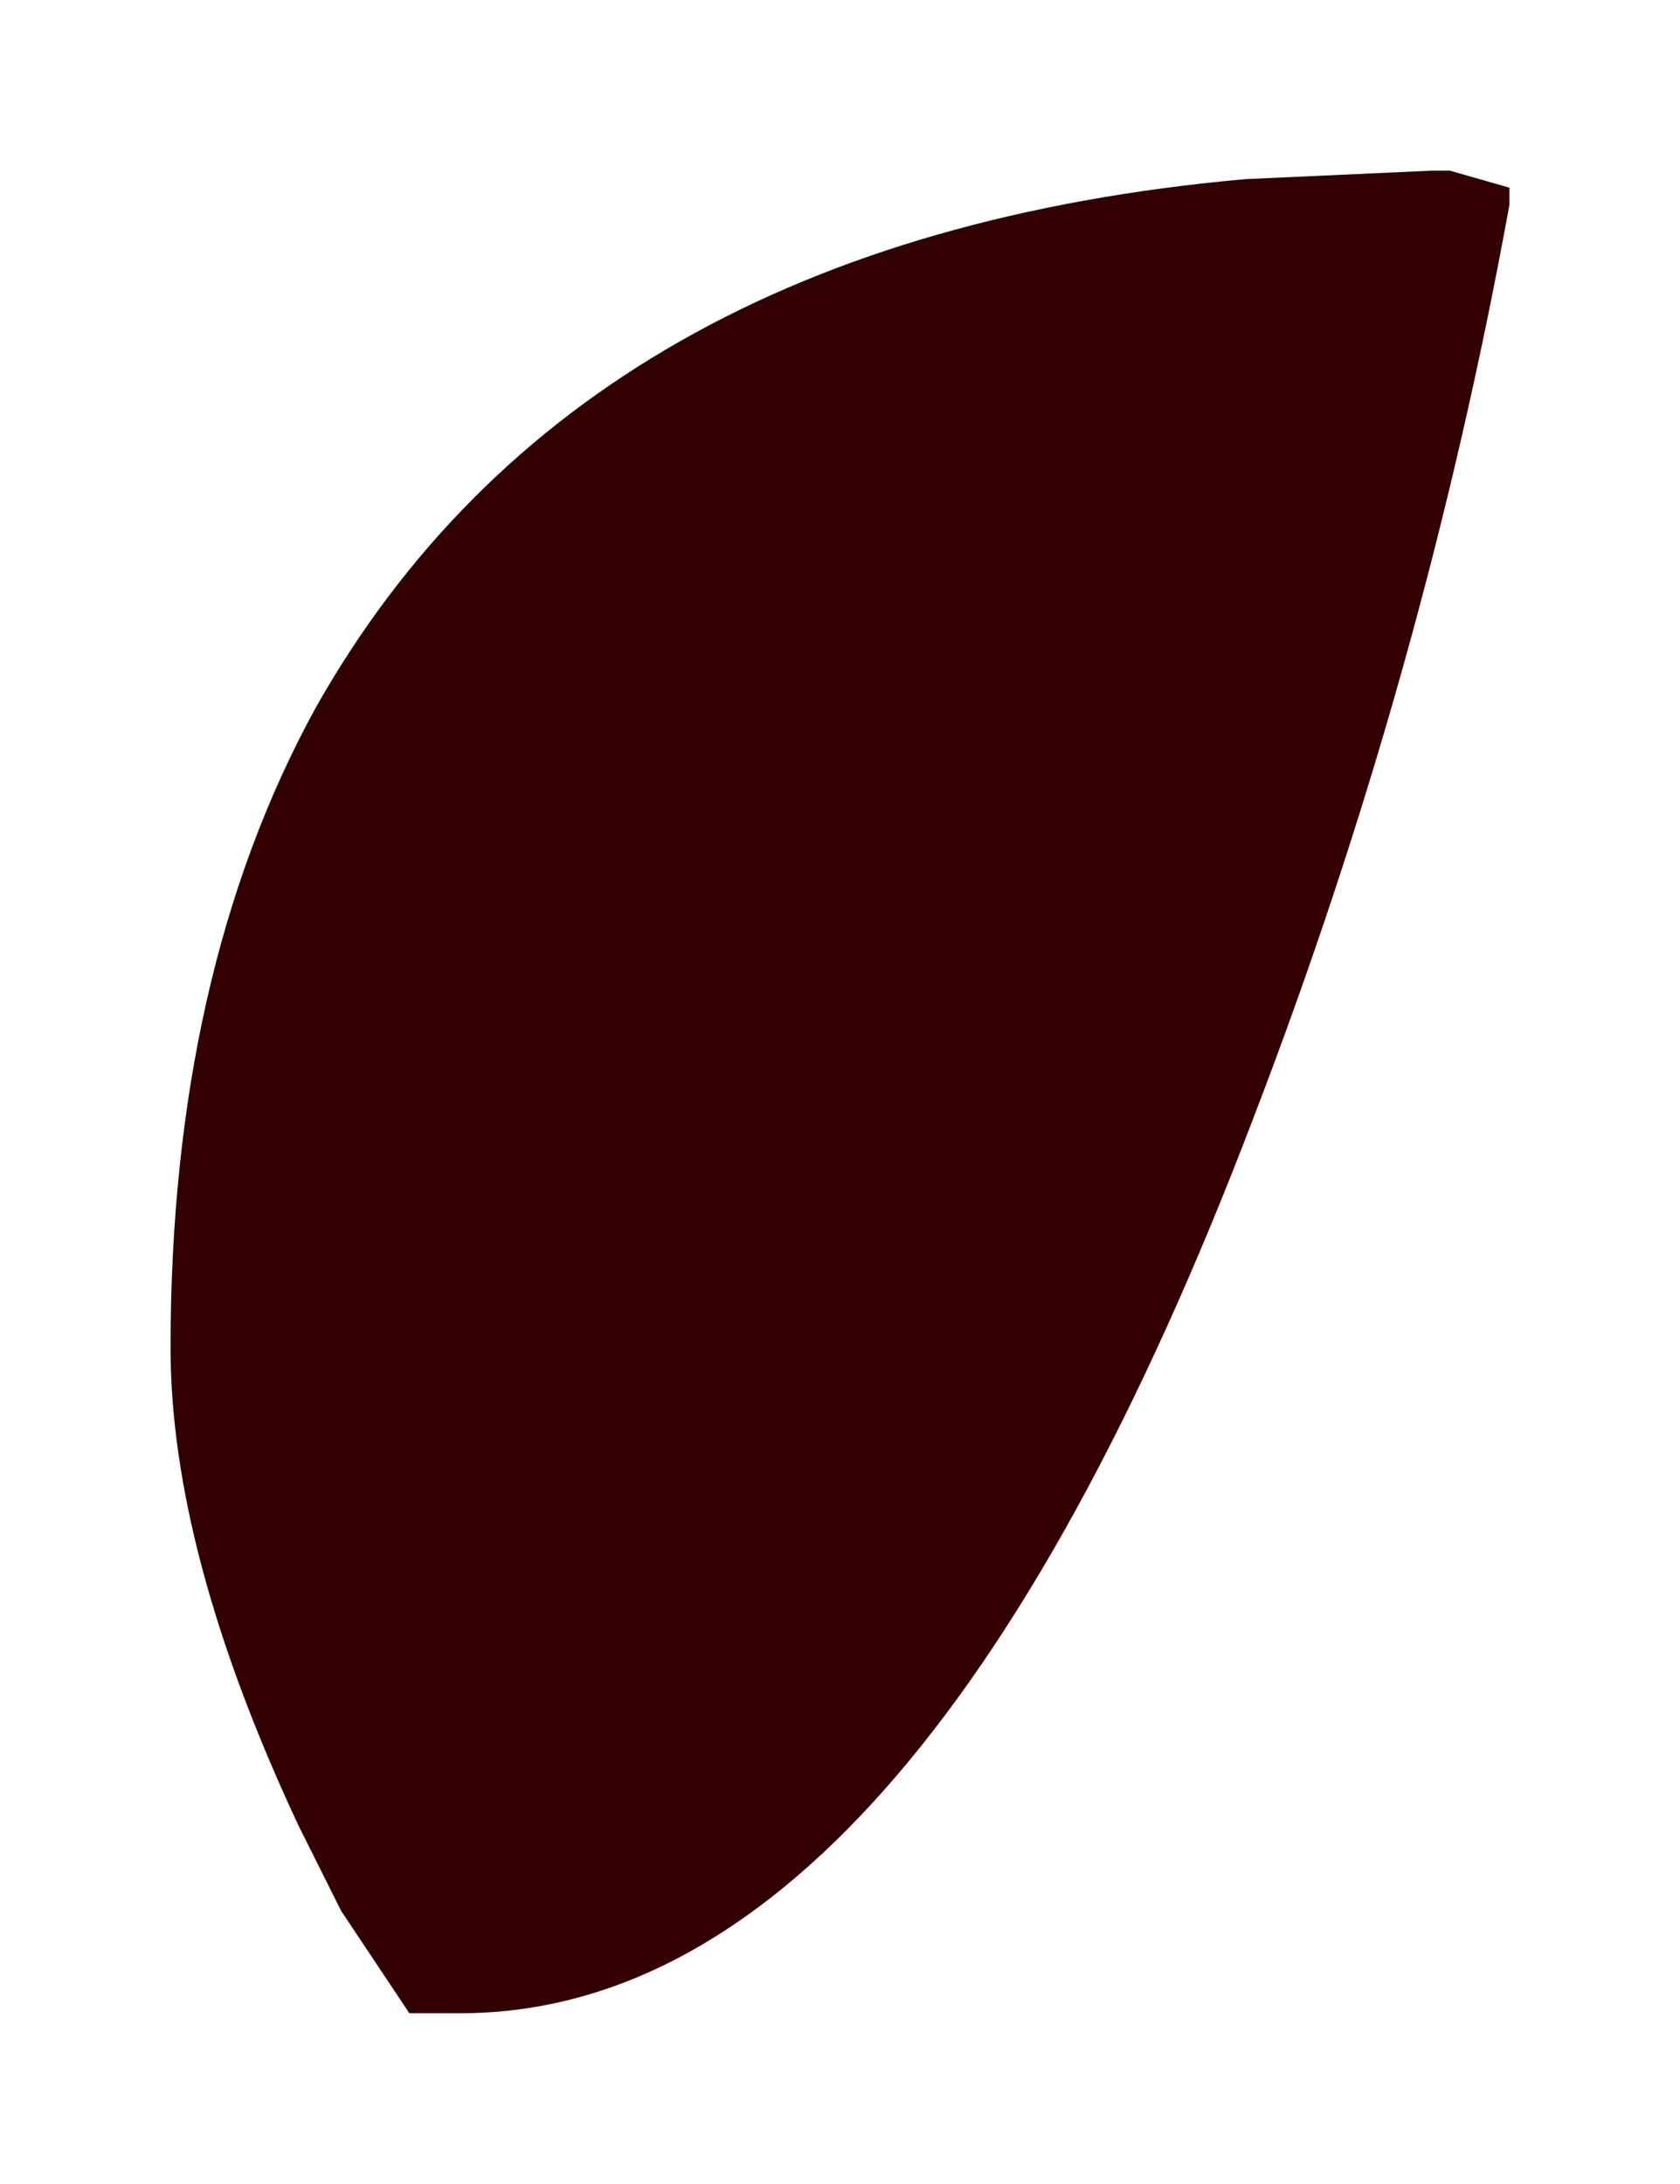 <?xml version="1.0" encoding="UTF-8" standalone="no"?>
<svg xmlns:xlink="http://www.w3.org/1999/xlink" height="12.8px" width="9.85px" xmlns="http://www.w3.org/2000/svg">
  <g transform="matrix(1.0, 0.0, 0.0, 1.0, 5.4, 6.65)">
    <path d="M1.9 -5.6 L3.0 -5.65 3.1 -5.65 3.45 -5.55 3.45 -5.45 Q2.95 -2.7 1.95 -0.1 -0.05 5.15 -2.7 5.15 L-3.0 5.15 -3.4 4.55 -3.65 4.05 Q-4.4 2.45 -4.4 1.25 -4.4 -0.95 -3.55 -2.5 -2.0 -5.25 1.9 -5.6" fill="#320000" fill-rule="evenodd" stroke="none"/>
  </g>
</svg>